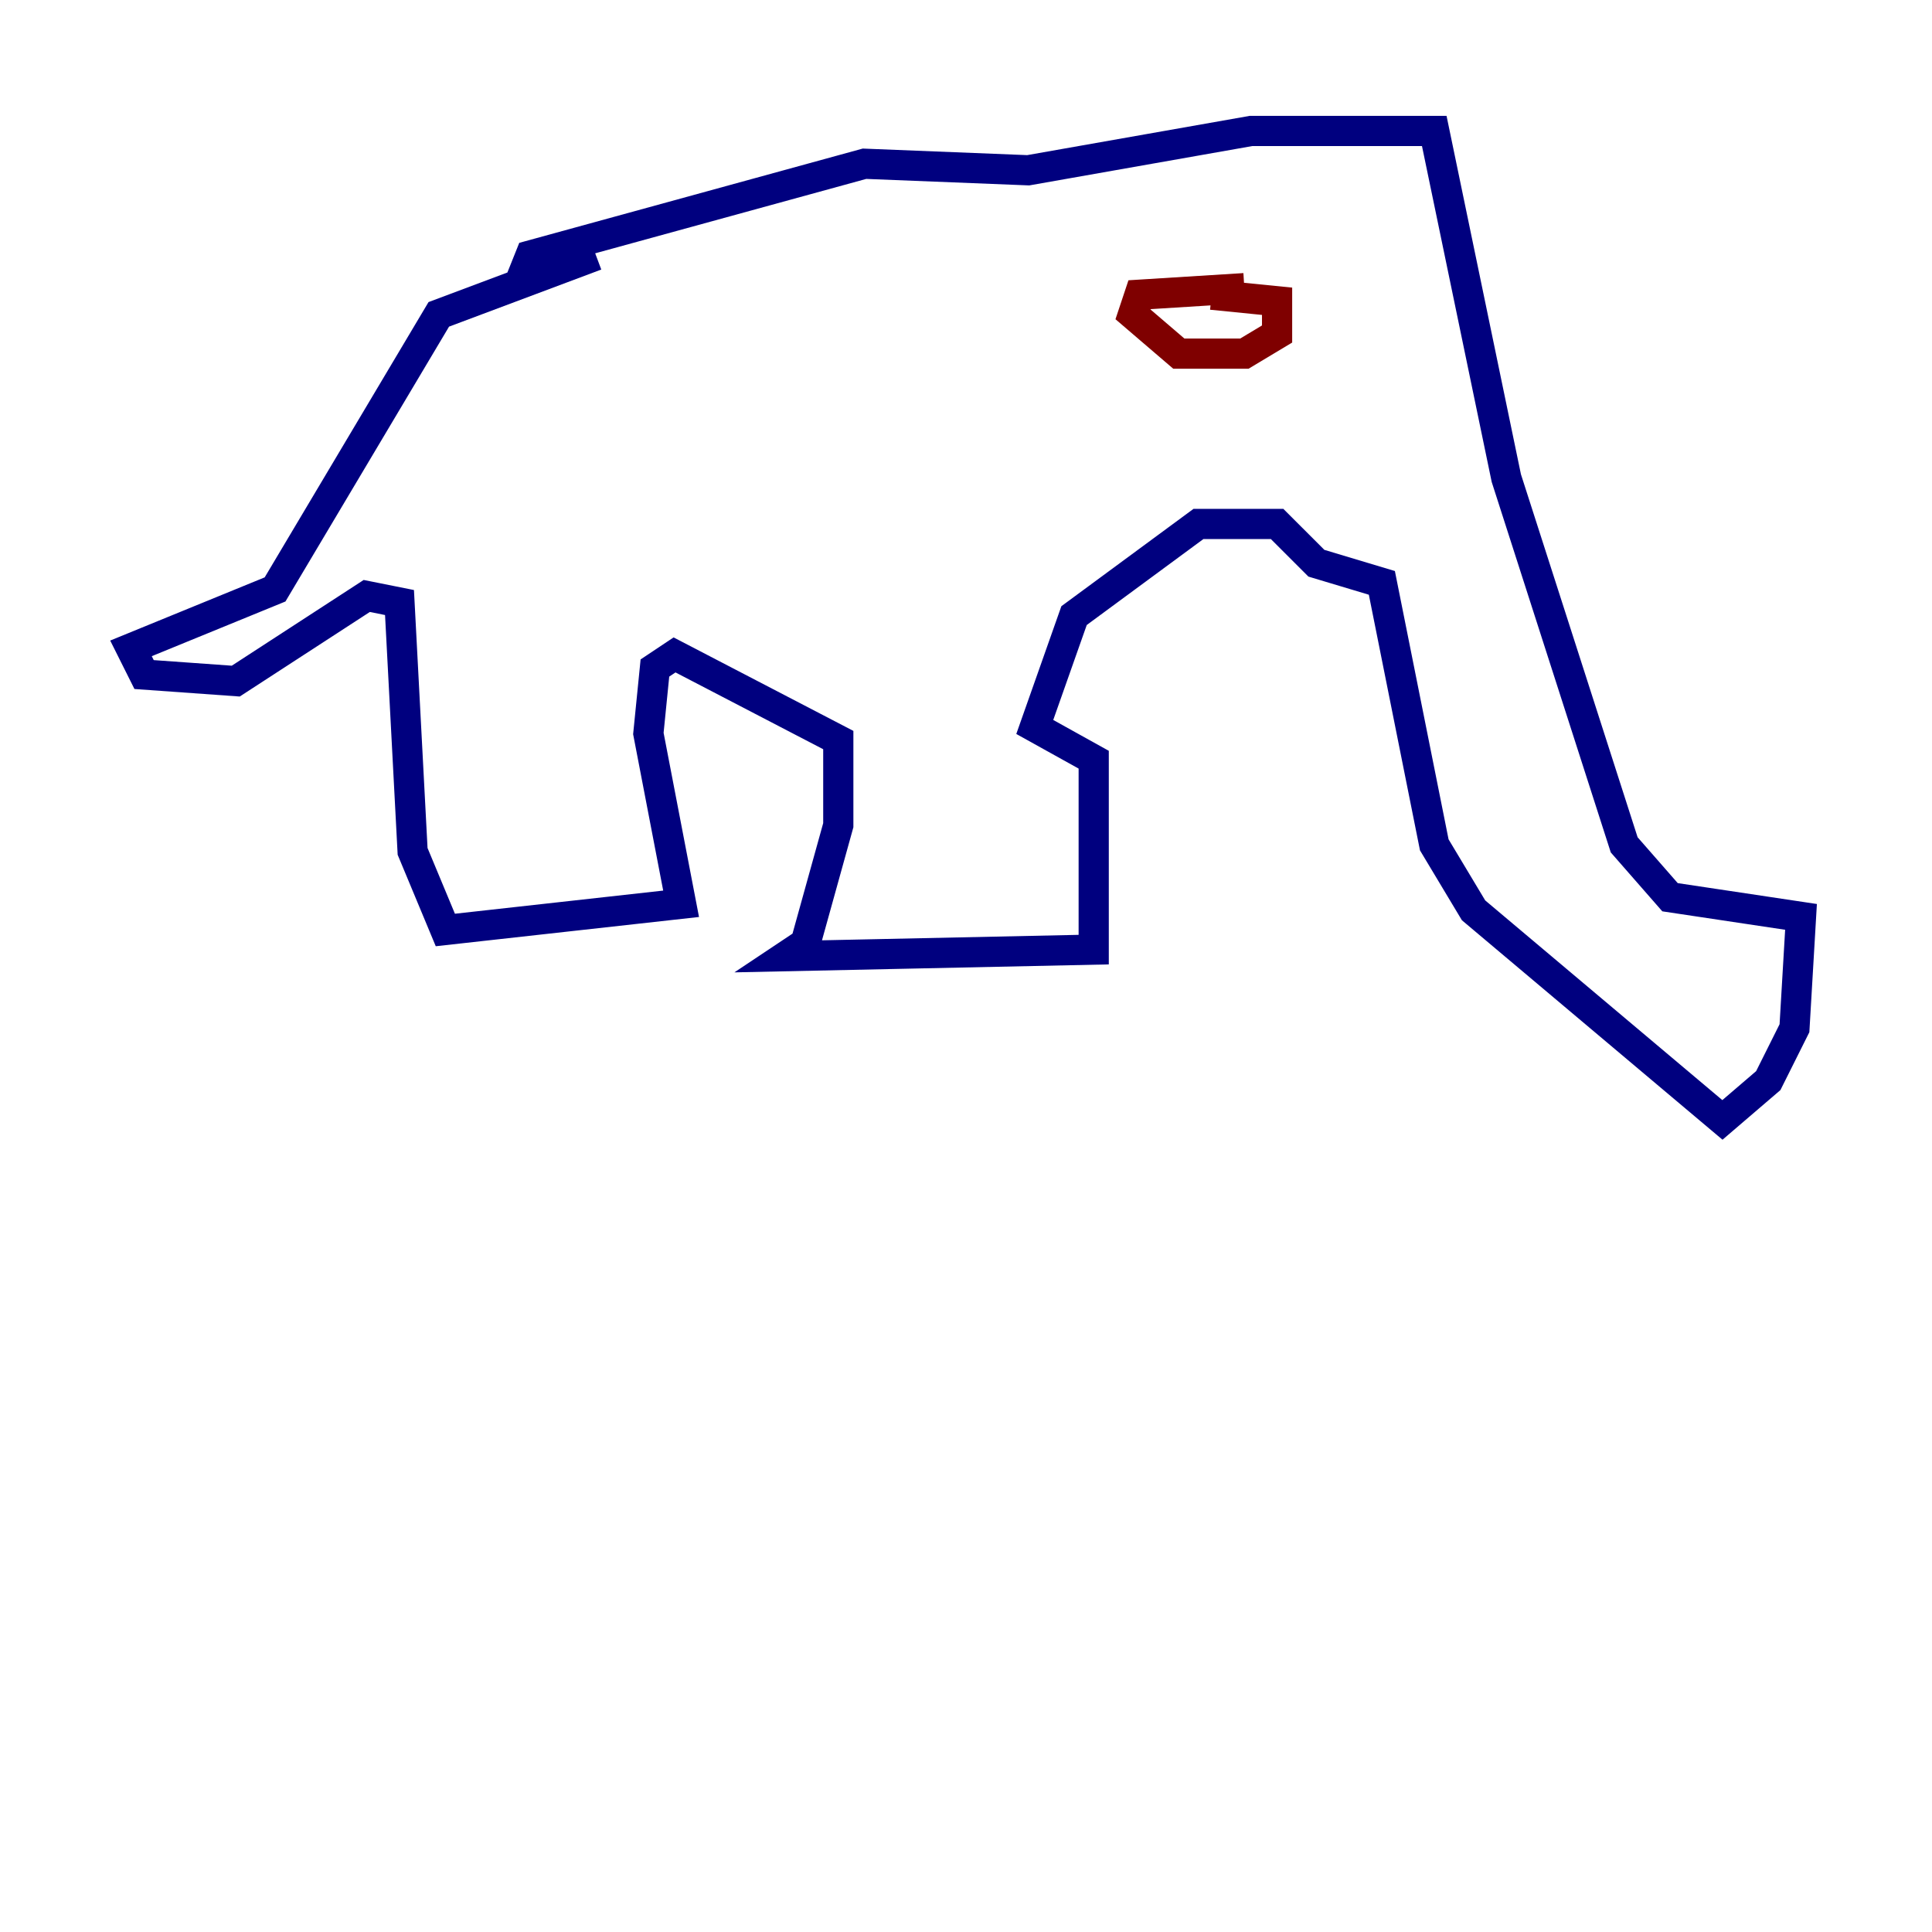 <?xml version="1.0" encoding="utf-8" ?>
<svg baseProfile="tiny" height="128" version="1.2" viewBox="0,0,128,128" width="128" xmlns="http://www.w3.org/2000/svg" xmlns:ev="http://www.w3.org/2001/xml-events" xmlns:xlink="http://www.w3.org/1999/xlink"><defs /><polyline fill="none" points="39.485,16.922 29.071,20.827 18.224,39.051 8.678,42.956 9.546,44.691 15.62,45.125 24.298,39.485 26.468,39.919 27.336,56.407 29.505,61.614 45.125,59.878 42.956,48.597 43.39,44.258 44.691,43.39 55.539,49.031 55.539,54.671 53.37,62.481 52.068,63.349 72.461,62.915 72.461,50.332 68.556,48.163 71.159,40.786 79.403,34.712 84.61,34.712 87.214,37.315 91.552,38.617 95.024,55.973 97.627,60.312 114.115,74.197 117.153,71.593 118.888,68.122 119.322,60.746 110.644,59.444 107.607,55.973 99.797,31.675 95.024,8.678 82.875,8.678 68.122,11.281 57.275,10.848 35.146,16.922 34.278,19.091" stroke="#00007f" stroke-width="2" /><polyline fill="none" points="82.441,19.091 75.498,19.525 75.064,20.827 78.102,23.43 82.441,23.43 84.61,22.129 84.61,19.959 80.271,19.525" stroke="#7f0000" stroke-width="2" /></svg>